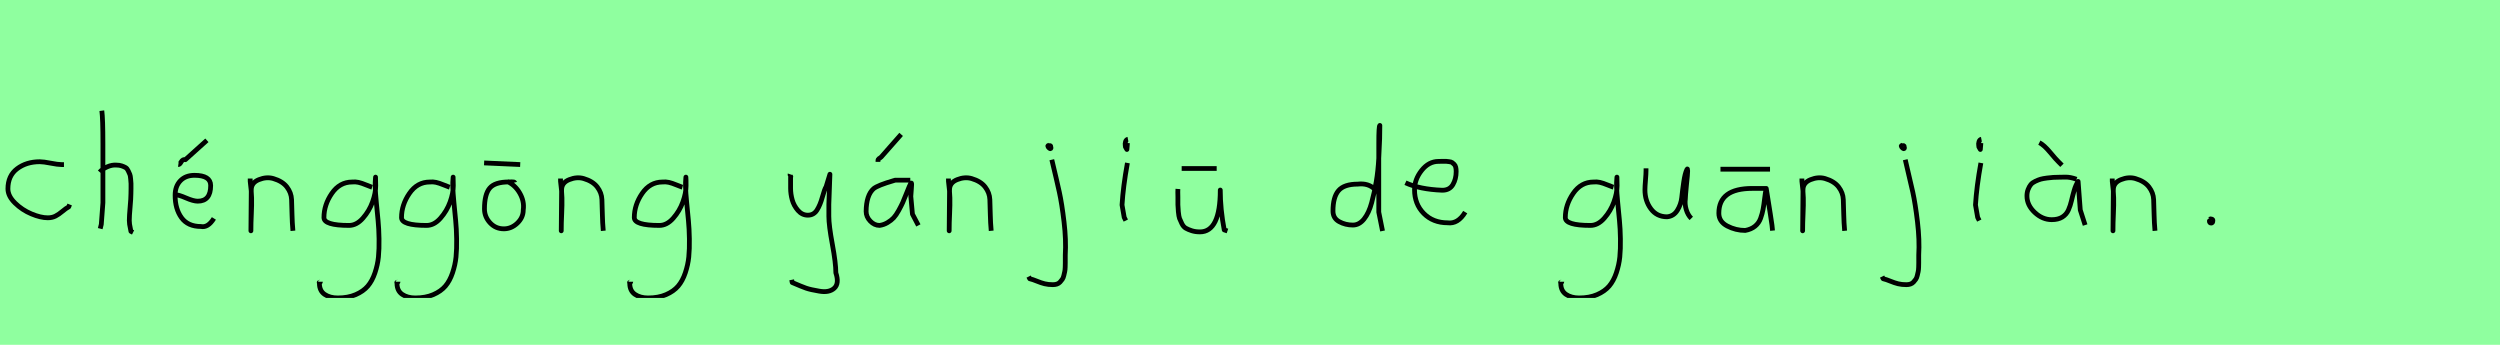 <?xml version="1.0" encoding="utf-8" standalone="no"?>
<!DOCTYPE svg PUBLIC "-//W3C//DTD SVG 1.1//EN"
  "http://www.w3.org/Graphics/SVG/1.1/DTD/svg11.dtd">
<svg xmlns:xlink="http://www.w3.org/1999/xlink" width="522pt" height="72pt" viewBox="0 0 522 72" xmlns="http://www.w3.org/2000/svg" version="1.1">
 <defs>
  <style type="text/css">*{stroke-linejoin: round; stroke-linecap: butt}</style>
 </defs>
 <g id="figure_1">
  <g id="patch_1">
   <path d="M 0 72 
L 522 72 
L 522 0 
L 0 0 
z
" style="fill: #8fff9f"/>
  </g>
  <g id="axes_1">
   <g id="patch_2">
    <path d="M 13.357 34.365 
Q 13.357 34.365 12.861 34.365 
Q 12.067 34.365 10.58 34.068 
Q 9.092 33.77 8.298 33.77 
Q 5.521 33.77 3.587 35.225 
Q 1.653 36.68 1.653 39.424 
Q 1.653 40.944 3.141 42.399 
Q 4.629 43.854 6.563 44.664 
Q 8.497 45.474 9.984 45.474 
Q 10.91 45.474 11.604 45.11 
Q 12.299 44.747 13.043 44.118 
Q 13.787 43.49 14.349 43.193 
L 14.547 42.697 
" clip-path="url(#p418c8d0ef3)" style="fill: none; stroke: #000000; stroke-linejoin: miter"/>
   </g>
  </g>
  <g id="axes_2">
   <g id="patch_3">
    <path d="M 20.813 35.932 
Q 21.413 35.258 22.407 34.827 
Q 23.4 34.395 24.3 34.47 
Q 24.937 34.47 25.425 34.639 
Q 25.912 34.808 26.231 34.995 
Q 26.549 35.183 26.774 35.67 
Q 26.999 36.157 27.112 36.42 
Q 27.224 36.682 27.28 37.376 
Q 27.337 38.069 27.355 38.332 
Q 27.374 38.594 27.355 39.419 
Q 27.337 40.244 27.337 40.431 
Q 27.337 41.368 27.168 43.243 
Q 26.999 45.117 26.999 46.055 
Q 26.999 46.467 27.055 46.823 
Q 27.112 47.179 27.205 47.61 
Q 27.299 48.042 27.337 48.304 
L 27.787 48.529 
M 21.263 23.111 
Q 21.488 24.798 21.488 29.972 
L 21.488 42.343 
L 21.151 46.842 
L 20.926 47.742 
" clip-path="url(#pd7b2698cf1)" style="fill: none; stroke: #000000; stroke-linejoin: miter"/>
   </g>
  </g>
  <g id="axes_3">
   <g id="patch_4">
    <path d="M 37.238 34.358 
Q 37.501 34.395 37.838 33.796 
Q 38.176 33.196 38.7 33.346 
L 43.199 29.297 
M 36.339 40.656 
L 36.564 40.656 
Q 37.276 40.656 38.832 41.331 
Q 40.388 42.006 41.287 42.006 
Q 43.987 42.006 43.987 38.744 
Q 43.987 36.607 40.612 36.607 
Q 38.738 36.607 37.651 37.751 
Q 36.564 38.894 36.564 40.769 
Q 36.564 43.618 37.894 45.455 
Q 39.225 47.292 41.962 47.292 
Q 43.424 47.592 44.661 45.605 
" clip-path="url(#p80a858b0de)" style="fill: none; stroke: #000000; stroke-linejoin: miter"/>
   </g>
  </g>
  <g id="axes_4">
   <g id="patch_5">
    <path d="M 52.239 37.282 
L 52.239 37.844 
Q 52.501 39.869 52.539 41.312 
Q 52.576 42.756 52.482 44.668 
Q 52.389 46.58 52.389 48.192 
L 52.464 39.644 
Q 52.464 38.144 54.057 37.507 
Q 55.65 36.87 57.075 37.282 
Q 58.987 37.844 59.905 39.044 
Q 60.824 40.244 60.88 41.668 
Q 60.936 43.093 60.974 44.818 
Q 61.011 46.542 61.161 48.192 
" clip-path="url(#p7ca46e48f3)" style="fill: none; stroke: #000000; stroke-linejoin: miter"/>
   </g>
  </g>
  <g id="axes_5">
   <g id="patch_6">
    <path d="M 77.687 39.096 
Q 77.432 39.024 76.468 38.623 
Q 75.503 38.223 74.848 38.077 
Q 74.192 37.931 73.537 38.004 
Q 70.916 38.004 69.278 40.389 
Q 67.64 42.773 67.64 45.431 
Q 67.64 47.069 72.882 47.069 
Q 74.447 47.069 75.776 45.558 
Q 77.105 44.047 77.778 42.173 
Q 78.452 40.298 78.452 38.769 
Q 78.452 37.276 78.415 36.985 
L 78.342 38.077 
Q 78.342 38.55 78.342 38.987 
Q 78.379 40.189 78.579 42.282 
Q 78.779 44.375 78.943 46.05 
Q 79.107 47.724 79.143 49.872 
Q 79.18 52.02 79.016 53.658 
Q 78.852 55.296 78.288 56.971 
Q 77.724 58.646 76.795 59.738 
Q 75.867 60.83 74.265 61.522 
Q 72.663 62.213 70.516 62.213 
Q 68.877 62.213 67.785 61.467 
Q 66.693 60.721 66.693 59.155 
Q 66.62 58.937 66.657 58.937 
Q 66.693 58.937 66.802 58.937 
Q 66.911 58.937 66.911 58.828 
" clip-path="url(#pfcaaa66e71)" style="fill: none; stroke: #000000; stroke-linejoin: miter"/>
   </g>
  </g>
  <g id="axes_6">
   <g id="patch_7">
    <path d="M 93.887 39.096 
Q 93.632 39.024 92.668 38.623 
Q 91.703 38.223 91.048 38.077 
Q 90.392 37.931 89.737 38.004 
Q 87.116 38.004 85.478 40.389 
Q 83.84 42.773 83.84 45.431 
Q 83.84 47.069 89.082 47.069 
Q 90.647 47.069 91.976 45.558 
Q 93.305 44.047 93.978 42.173 
Q 94.652 40.298 94.652 38.769 
Q 94.652 37.276 94.615 36.985 
L 94.542 38.077 
Q 94.542 38.55 94.542 38.987 
Q 94.579 40.189 94.779 42.282 
Q 94.979 44.375 95.143 46.05 
Q 95.307 47.724 95.343 49.872 
Q 95.38 52.02 95.216 53.658 
Q 95.052 55.296 94.488 56.971 
Q 93.924 58.646 92.995 59.738 
Q 92.067 60.83 90.465 61.522 
Q 88.863 62.213 86.716 62.213 
Q 85.077 62.213 83.985 61.467 
Q 82.893 60.721 82.893 59.155 
Q 82.82 58.937 82.857 58.937 
Q 82.893 58.937 83.002 58.937 
Q 83.111 58.937 83.111 58.828 
" clip-path="url(#pab9202e8b8)" style="fill: none; stroke: #000000; stroke-linejoin: miter"/>
   </g>
  </g>
  <g id="axes_7">
   <g id="patch_8">
    <path d="M 101.082 34.02 
L 108.618 34.358 
M 107.456 38.107 
Q 107.418 37.957 106.837 37.976 
Q 106.256 37.994 106.218 37.994 
Q 103.332 37.994 102.245 39.288 
Q 101.157 40.581 101.157 43.618 
Q 101.157 45.267 102.32 46.523 
Q 103.482 47.779 105.206 47.779 
Q 106.781 47.779 108.018 46.598 
Q 109.255 45.417 109.255 43.843 
Q 109.518 42.043 108.524 40.319 
Q 107.531 38.594 105.881 37.882 
" clip-path="url(#pf31015cae2)" style="fill: none; stroke: #000000; stroke-linejoin: miter"/>
   </g>
  </g>
  <g id="axes_8">
   <g id="patch_9">
    <path d="M 117.039 37.282 
L 117.039 37.844 
Q 117.301 39.869 117.339 41.312 
Q 117.376 42.756 117.282 44.668 
Q 117.189 46.58 117.189 48.192 
L 117.264 39.644 
Q 117.264 38.144 118.857 37.507 
Q 120.45 36.87 121.875 37.282 
Q 123.787 37.844 124.705 39.044 
Q 125.624 40.244 125.68 41.668 
Q 125.736 43.093 125.774 44.818 
Q 125.811 46.542 125.961 48.192 
" clip-path="url(#p22d61f608b)" style="fill: none; stroke: #000000; stroke-linejoin: miter"/>
   </g>
  </g>
  <g id="axes_9">
   <g id="patch_10">
    <path d="M 142.487 39.096 
Q 142.232 39.024 141.268 38.623 
Q 140.303 38.223 139.648 38.077 
Q 138.992 37.931 138.337 38.004 
Q 135.716 38.004 134.078 40.389 
Q 132.44 42.773 132.44 45.431 
Q 132.44 47.069 137.682 47.069 
Q 139.247 47.069 140.576 45.558 
Q 141.905 44.047 142.578 42.173 
Q 143.252 40.298 143.252 38.769 
Q 143.252 37.276 143.215 36.985 
L 143.142 38.077 
Q 143.142 38.55 143.142 38.987 
Q 143.179 40.189 143.379 42.282 
Q 143.579 44.375 143.743 46.05 
Q 143.907 47.724 143.943 49.872 
Q 143.98 52.02 143.816 53.658 
Q 143.652 55.296 143.088 56.971 
Q 142.524 58.646 141.595 59.738 
Q 140.667 60.83 139.065 61.522 
Q 137.463 62.213 135.316 62.213 
Q 133.677 62.213 132.585 61.467 
Q 131.493 60.721 131.493 59.155 
Q 131.42 58.937 131.457 58.937 
Q 131.493 58.937 131.602 58.937 
Q 131.711 58.937 131.711 58.828 
" clip-path="url(#pe620e44796)" style="fill: none; stroke: #000000; stroke-linejoin: miter"/>
   </g>
  </g>
  <g id="axes_10"/>
  <g id="axes_11">
   <g id="patch_11">
    <path d="M 164.964 36.382 
Q 164.926 36.495 165.058 36.701 
Q 165.189 36.907 165.076 37.057 
L 165.076 39.307 
Q 165.076 40.506 165.414 41.725 
Q 165.751 42.943 166.613 43.937 
Q 167.476 44.93 168.675 44.93 
Q 169.913 44.93 170.587 43.862 
Q 171.262 42.793 171.712 41.144 
Q 172.162 39.494 172.499 38.969 
L 173.287 36.382 
L 173.062 42.681 
L 173.062 45.155 
Q 173.062 47.067 173.793 51.003 
Q 174.524 54.94 174.524 56.964 
Q 175.274 59.214 174.186 60.188 
Q 173.099 61.163 171.037 60.788 
Q 169.238 60.488 168.319 60.17 
Q 167.401 59.851 165.414 58.989 
L 165.301 58.426 
" clip-path="url(#pf38b0a6b08)" style="fill: none; stroke: #000000; stroke-linejoin: miter"/>
   </g>
  </g>
  <g id="axes_12">
   <g id="patch_12">
    <path d="M 183.32 33.796 
L 183.32 33.571 
Q 183.32 33.383 183.376 33.289 
Q 183.432 33.196 183.507 33.139 
Q 183.582 33.083 183.732 32.99 
Q 183.882 32.896 183.994 32.783 
L 188.156 28.06 
M 190.068 37.62 
L 186.919 37.62 
Q 186.806 37.657 186.544 37.732 
Q 183.32 38.669 182.42 39.382 
Q 180.883 40.731 180.845 44.143 
Q 180.845 45.267 181.708 46.167 
Q 182.57 47.067 183.657 47.067 
Q 184.519 46.954 185.307 46.486 
Q 186.094 46.017 186.6 45.474 
Q 187.106 44.93 187.65 43.937 
Q 188.193 42.943 188.474 42.324 
Q 188.756 41.706 189.205 40.544 
Q 189.655 39.382 189.843 38.969 
Q 190.18 38.144 190.293 38.201 
Q 190.405 38.257 190.293 39.456 
L 190.18 40.994 
Q 190.18 41.031 190.518 44.705 
L 191.755 47.067 
" clip-path="url(#p6dba146a8b)" style="fill: none; stroke: #000000; stroke-linejoin: miter"/>
   </g>
  </g>
  <g id="axes_13">
   <g id="patch_13">
    <path d="M 198.039 37.282 
L 198.039 37.844 
Q 198.301 39.869 198.339 41.312 
Q 198.376 42.756 198.282 44.668 
Q 198.189 46.58 198.189 48.192 
L 198.264 39.644 
Q 198.264 38.144 199.857 37.507 
Q 201.45 36.87 202.875 37.282 
Q 204.787 37.844 205.705 39.044 
Q 206.624 40.244 206.68 41.668 
Q 206.736 43.093 206.774 44.818 
Q 206.811 46.542 206.961 48.192 
" clip-path="url(#p74ca1704dc)" style="fill: none; stroke: #000000; stroke-linejoin: miter"/>
   </g>
  </g>
  <g id="axes_14">
   <g id="patch_14">
    <path d="M 219.056 30.309 
Q 218.569 30.421 218.981 30.834 
Q 219.356 31.209 219.431 30.946 
Q 219.469 30.871 219.394 30.646 
Q 219.394 30.459 219.319 30.421 
Q 219.244 30.384 219.112 30.421 
Q 218.981 30.459 218.831 30.421 
L 218.719 30.646 
M 219.618 33.346 
Q 220.668 37.732 221.193 40.131 
Q 221.718 42.531 222.168 46.317 
Q 222.618 50.104 222.43 53.253 
Q 222.43 53.44 222.43 54.021 
Q 222.43 54.602 222.43 54.902 
Q 222.43 55.202 222.411 55.783 
Q 222.393 56.364 222.318 56.702 
Q 222.243 57.039 222.13 57.527 
Q 222.018 58.014 221.812 58.314 
Q 221.605 58.614 221.343 58.895 
Q 221.081 59.176 220.706 59.307 
Q 220.331 59.438 219.843 59.438 
Q 218.869 59.438 218.119 59.251 
Q 217.369 59.064 216.507 58.707 
Q 215.645 58.351 215.007 58.201 
L 214.782 57.751 
" clip-path="url(#p1d41b3dfd6)" style="fill: none; stroke: #000000; stroke-linejoin: miter"/>
   </g>
  </g>
  <g id="axes_15">
   <g id="patch_15">
    <path d="M 235.519 29.072 
Q 235.144 29.147 235.012 29.578 
Q 234.881 30.009 234.956 30.421 
Q 234.956 30.571 234.994 30.703 
Q 235.031 30.834 235.087 30.89 
Q 235.144 30.946 235.2 31.04 
Q 235.256 31.134 235.294 31.209 
L 235.406 29.859 
M 235.406 34.02 
Q 234.506 39.007 234.281 42.793 
L 234.731 45.38 
L 235.069 46.055 
" clip-path="url(#p71acb5994f)" style="fill: none; stroke: #000000; stroke-linejoin: miter"/>
   </g>
  </g>
  <g id="axes_16">
   <g id="patch_16">
    <path d="M 246.732 35.183 
L 254.043 35.183 
M 245.945 39.456 
Q 245.908 39.944 245.945 41.144 
Q 245.945 42.306 245.945 42.756 
Q 245.945 43.205 246.039 44.199 
Q 246.133 45.192 246.283 45.605 
Q 246.433 46.017 246.77 46.692 
Q 247.107 47.367 247.595 47.648 
Q 248.082 47.929 248.832 48.173 
Q 249.582 48.417 250.556 48.417 
Q 254.793 48.417 254.793 39.681 
Q 254.793 43.655 255.618 48.004 
L 256.292 48.229 
" clip-path="url(#p3f74ea7b3a)" style="fill: none; stroke: #000000; stroke-linejoin: miter"/>
   </g>
  </g>
  <g id="axes_17"/>
  <g id="axes_18">
   <g id="patch_17">
    <path d="M 287.099 39.569 
Q 285.749 38.182 283.5 38.444 
Q 280.651 38.444 279.489 39.794 
Q 278.326 41.144 278.326 44.068 
Q 278.326 45.567 279.62 46.28 
Q 280.913 46.992 282.488 46.992 
Q 283.8 46.992 284.812 45.736 
Q 285.824 44.48 286.405 42.306 
Q 286.987 40.131 287.361 37.938 
Q 287.736 35.745 287.886 33.046 
Q 288.036 30.347 288.074 28.978 
Q 288.111 27.61 288.111 26.185 
Q 287.886 26.26 287.886 29.897 
L 287.886 44.293 
L 288.674 48.229 
" clip-path="url(#p194ee56594)" style="fill: none; stroke: #000000; stroke-linejoin: miter"/>
   </g>
  </g>
  <g id="axes_19">
   <g id="patch_18">
    <path d="M 293.458 38.161 
Q 296.43 39.536 301.149 39.721 
Q 302.672 39.721 303.36 38.551 
Q 304.047 37.381 304.047 35.82 
Q 304.047 35.3 303.954 34.91 
Q 303.861 34.52 303.62 34.297 
Q 303.378 34.074 303.211 33.944 
Q 303.044 33.814 302.598 33.758 
Q 302.152 33.702 301.948 33.684 
Q 301.744 33.665 301.168 33.684 
Q 300.592 33.702 300.369 33.702 
Q 298.325 33.702 296.839 35.578 
Q 295.353 37.455 295.353 39.61 
Q 295.353 42.62 297.285 44.57 
Q 299.217 46.521 302.264 46.521 
Q 304.419 46.818 305.942 44.292 
" clip-path="url(#p7ab9f7cdfc)" style="fill: none; stroke: #000000; stroke-linejoin: miter"/>
   </g>
  </g>
  <g id="axes_20"/>
  <g id="axes_21">
   <g id="patch_19">
    <path d="M 336.887 39.096 
Q 336.632 39.024 335.668 38.623 
Q 334.703 38.223 334.048 38.077 
Q 333.392 37.931 332.737 38.004 
Q 330.116 38.004 328.478 40.389 
Q 326.84 42.773 326.84 45.431 
Q 326.84 47.069 332.082 47.069 
Q 333.647 47.069 334.976 45.558 
Q 336.305 44.047 336.978 42.173 
Q 337.652 40.298 337.652 38.769 
Q 337.652 37.276 337.615 36.985 
L 337.542 38.077 
Q 337.542 38.55 337.542 38.987 
Q 337.579 40.189 337.779 42.282 
Q 337.979 44.375 338.143 46.05 
Q 338.307 47.724 338.343 49.872 
Q 338.38 52.02 338.216 53.658 
Q 338.052 55.296 337.488 56.971 
Q 336.924 58.646 335.995 59.738 
Q 335.067 60.83 333.465 61.522 
Q 331.863 62.213 329.716 62.213 
Q 328.077 62.213 326.985 61.467 
Q 325.893 60.721 325.893 59.155 
Q 325.82 58.937 325.857 58.937 
Q 325.893 58.937 326.002 58.937 
Q 326.111 58.937 326.111 58.828 
" clip-path="url(#pd0493540b3)" style="fill: none; stroke: #000000; stroke-linejoin: miter"/>
   </g>
  </g>
  <g id="axes_22">
   <g id="patch_20">
    <path d="M 343.689 35.145 
Q 343.689 35.145 343.689 35.595 
Q 343.689 36.27 343.576 37.62 
Q 343.464 38.969 343.464 39.644 
Q 343.464 41.931 344.701 43.599 
Q 345.938 45.267 348.075 45.267 
Q 349.462 45.155 350.231 43.918 
Q 350.999 42.681 351.149 41.237 
Q 351.299 39.794 351.562 37.994 
Q 351.824 36.195 352.236 35.37 
Q 352.386 35.07 352.386 35.67 
Q 352.386 36.27 352.124 38.707 
Q 351.899 41.031 351.899 41.556 
Q 351.749 42.643 352.086 43.768 
Q 352.424 44.892 353.136 45.605 
" clip-path="url(#p69ee1c6531)" style="fill: none; stroke: #000000; stroke-linejoin: miter"/>
   </g>
  </g>
  <g id="axes_23">
   <g id="patch_21">
    <path d="M 359.233 35.333 
L 369.58 35.333 
M 368.793 39.344 
Q 368.793 39.344 365.868 39.344 
Q 358.895 39.344 358.895 44.518 
Q 358.895 46.28 360.657 47.198 
Q 362.419 48.117 364.406 48.117 
Q 365.643 47.892 366.449 47.236 
Q 367.255 46.58 367.612 45.586 
Q 367.968 44.593 368.136 43.674 
Q 368.305 42.756 368.455 41.443 
Q 368.605 40.131 368.793 39.344 
Q 369.88 46.092 369.992 47.029 
L 370.105 48.154 
" clip-path="url(#pb535e1d5fc)" style="fill: none; stroke: #000000; stroke-linejoin: miter"/>
   </g>
  </g>
  <g id="axes_24">
   <g id="patch_22">
    <path d="M 376.239 37.282 
L 376.239 37.844 
Q 376.501 39.869 376.539 41.312 
Q 376.576 42.756 376.482 44.668 
Q 376.389 46.58 376.389 48.192 
L 376.464 39.644 
Q 376.464 38.144 378.057 37.507 
Q 379.65 36.87 381.075 37.282 
Q 382.987 37.844 383.905 39.044 
Q 384.824 40.244 384.88 41.668 
Q 384.936 43.093 384.974 44.818 
Q 385.011 46.542 385.161 48.192 
" clip-path="url(#p368eef3d27)" style="fill: none; stroke: #000000; stroke-linejoin: miter"/>
   </g>
  </g>
  <g id="axes_25">
   <g id="patch_23">
    <path d="M 397.256 30.309 
Q 396.769 30.421 397.181 30.834 
Q 397.556 31.209 397.631 30.946 
Q 397.669 30.871 397.594 30.646 
Q 397.594 30.459 397.519 30.421 
Q 397.444 30.384 397.312 30.421 
Q 397.181 30.459 397.031 30.421 
L 396.919 30.646 
M 397.818 33.346 
Q 398.868 37.732 399.393 40.131 
Q 399.918 42.531 400.368 46.317 
Q 400.818 50.104 400.63 53.253 
Q 400.63 53.44 400.63 54.021 
Q 400.63 54.602 400.63 54.902 
Q 400.63 55.202 400.611 55.783 
Q 400.593 56.364 400.518 56.702 
Q 400.443 57.039 400.33 57.527 
Q 400.218 58.014 400.012 58.314 
Q 399.805 58.614 399.543 58.895 
Q 399.281 59.176 398.906 59.307 
Q 398.531 59.438 398.043 59.438 
Q 397.069 59.438 396.319 59.251 
Q 395.569 59.064 394.707 58.707 
Q 393.845 58.351 393.207 58.201 
L 392.982 57.751 
" clip-path="url(#pb1c8a08be0)" style="fill: none; stroke: #000000; stroke-linejoin: miter"/>
   </g>
  </g>
  <g id="axes_26">
   <g id="patch_24">
    <path d="M 413.719 29.072 
Q 413.344 29.147 413.212 29.578 
Q 413.081 30.009 413.156 30.421 
Q 413.156 30.571 413.194 30.703 
Q 413.231 30.834 413.287 30.89 
Q 413.344 30.946 413.4 31.04 
Q 413.456 31.134 413.494 31.209 
L 413.606 29.859 
M 413.606 34.02 
Q 412.706 39.007 412.481 42.793 
L 412.931 45.38 
L 413.269 46.055 
" clip-path="url(#p1ec7634a4f)" style="fill: none; stroke: #000000; stroke-linejoin: miter"/>
   </g>
  </g>
  <g id="axes_27">
   <g id="patch_25">
    <path d="M 425.813 29.784 
Q 426.788 30.272 428.082 31.827 
Q 429.375 33.383 429.862 33.833 
L 430.537 34.508 
M 433.574 37.432 
Q 432.262 36.945 431.212 36.982 
Q 430.95 36.982 430.05 37.001 
Q 429.15 37.02 428.719 37.038 
Q 428.288 37.057 427.426 37.17 
Q 426.563 37.282 426.095 37.413 
Q 425.626 37.545 424.989 37.844 
Q 424.351 38.144 424.033 38.538 
Q 423.714 38.932 423.47 39.55 
Q 423.227 40.169 423.227 40.919 
Q 423.227 42.831 424.839 44.349 
Q 426.451 45.867 428.4 45.867 
Q 429.75 45.867 430.612 45.324 
Q 431.474 44.78 431.887 43.843 
Q 432.299 42.906 432.524 41.912 
Q 432.749 40.919 433.086 39.756 
Q 433.424 38.594 433.911 37.882 
L 434.361 43.843 
L 435.373 46.992 
" clip-path="url(#p84ac229ba2)" style="fill: none; stroke: #000000; stroke-linejoin: miter"/>
   </g>
  </g>
  <g id="axes_28">
   <g id="patch_26">
    <path d="M 441.039 37.282 
L 441.039 37.844 
Q 441.301 39.869 441.339 41.312 
Q 441.376 42.756 441.282 44.668 
Q 441.189 46.58 441.189 48.192 
L 441.264 39.644 
Q 441.264 38.144 442.857 37.507 
Q 444.45 36.87 445.875 37.282 
Q 447.787 37.844 448.705 39.044 
Q 449.624 40.244 449.68 41.668 
Q 449.736 43.093 449.774 44.818 
Q 449.811 46.542 449.961 48.192 
" clip-path="url(#p4ac9242788)" style="fill: none; stroke: #000000; stroke-linejoin: miter"/>
   </g>
  </g>
  <g id="axes_29">
   <g id="patch_27">
    <path d="M 461.588 45.98 
Q 461.55 46.017 461.419 46.055 
Q 461.288 46.092 461.325 46.167 
Q 461.325 46.58 461.7 46.58 
Q 462.037 46.58 462.037 46.092 
Q 462.112 45.867 461.831 45.755 
Q 461.55 45.642 461.363 45.755 
" clip-path="url(#p1c17b94e58)" style="fill: none; stroke: #000000; stroke-linejoin: miter"/>
   </g>
  </g>
 </g>
 <defs>
  <clipPath id="p418c8d0ef3">
   <rect x="0" y="11.851" width="16.2" height="47.939"/>
  </clipPath>
  <clipPath id="pd7b2698cf1">
   <rect x="18.939" y="8.64" width="10.722" height="54.36"/>
  </clipPath>
  <clipPath id="p80a858b0de">
   <rect x="34.464" y="8.64" width="12.072" height="54.36"/>
  </clipPath>
  <clipPath id="p7ca46e48f3">
   <rect x="50.364" y="8.64" width="12.672" height="54.36"/>
  </clipPath>
  <clipPath id="pfcaaa66e71">
   <rect x="64.8" y="9.427" width="16.2" height="52.787"/>
  </clipPath>
  <clipPath id="pab9202e8b8">
   <rect x="81" y="9.427" width="16.2" height="52.787"/>
  </clipPath>
  <clipPath id="pf31015cae2">
   <rect x="99.208" y="8.64" width="12.184" height="54.36"/>
  </clipPath>
  <clipPath id="p22d61f608b">
   <rect x="115.164" y="8.64" width="12.672" height="54.36"/>
  </clipPath>
  <clipPath id="pe620e44796">
   <rect x="129.6" y="9.427" width="16.2" height="52.787"/>
  </clipPath>
  <clipPath id="pf38b0a6b08">
   <rect x="163.052" y="8.64" width="14.096" height="54.36"/>
  </clipPath>
  <clipPath id="p6dba146a8b">
   <rect x="178.971" y="8.64" width="14.658" height="54.36"/>
  </clipPath>
  <clipPath id="p74ca1704dc">
   <rect x="196.164" y="8.64" width="12.672" height="54.36"/>
  </clipPath>
  <clipPath id="p1d41b3dfd6">
   <rect x="212.908" y="8.64" width="11.584" height="54.36"/>
  </clipPath>
  <clipPath id="p71acb5994f">
   <rect x="232.407" y="8.64" width="4.986" height="54.36"/>
  </clipPath>
  <clipPath id="p3f74ea7b3a">
   <rect x="244.033" y="8.64" width="14.134" height="54.36"/>
  </clipPath>
  <clipPath id="p194ee56594">
   <rect x="276.452" y="8.64" width="14.096" height="54.36"/>
  </clipPath>
  <clipPath id="p7ab9f7cdfc">
   <rect x="291.6" y="8.882" width="16.2" height="53.876"/>
  </clipPath>
  <clipPath id="pd0493540b3">
   <rect x="324" y="9.427" width="16.2" height="52.787"/>
  </clipPath>
  <clipPath id="p69ee1c6531">
   <rect x="341.589" y="8.64" width="13.421" height="54.36"/>
  </clipPath>
  <clipPath id="pb535e1d5fc">
   <rect x="357.021" y="8.64" width="14.958" height="54.36"/>
  </clipPath>
  <clipPath id="p368eef3d27">
   <rect x="374.364" y="8.64" width="12.672" height="54.36"/>
  </clipPath>
  <clipPath id="pb1c8a08be0">
   <rect x="391.108" y="8.64" width="11.584" height="54.36"/>
  </clipPath>
  <clipPath id="p1ec7634a4f">
   <rect x="410.607" y="8.64" width="4.986" height="54.36"/>
  </clipPath>
  <clipPath id="p84ac229ba2">
   <rect x="421.352" y="8.64" width="15.896" height="54.36"/>
  </clipPath>
  <clipPath id="p4ac9242788">
   <rect x="439.164" y="8.64" width="12.672" height="54.36"/>
  </clipPath>
  <clipPath id="p1c17b94e58">
   <rect x="459.413" y="8.64" width="4.574" height="54.36"/>
  </clipPath>
 </defs>
</svg>
